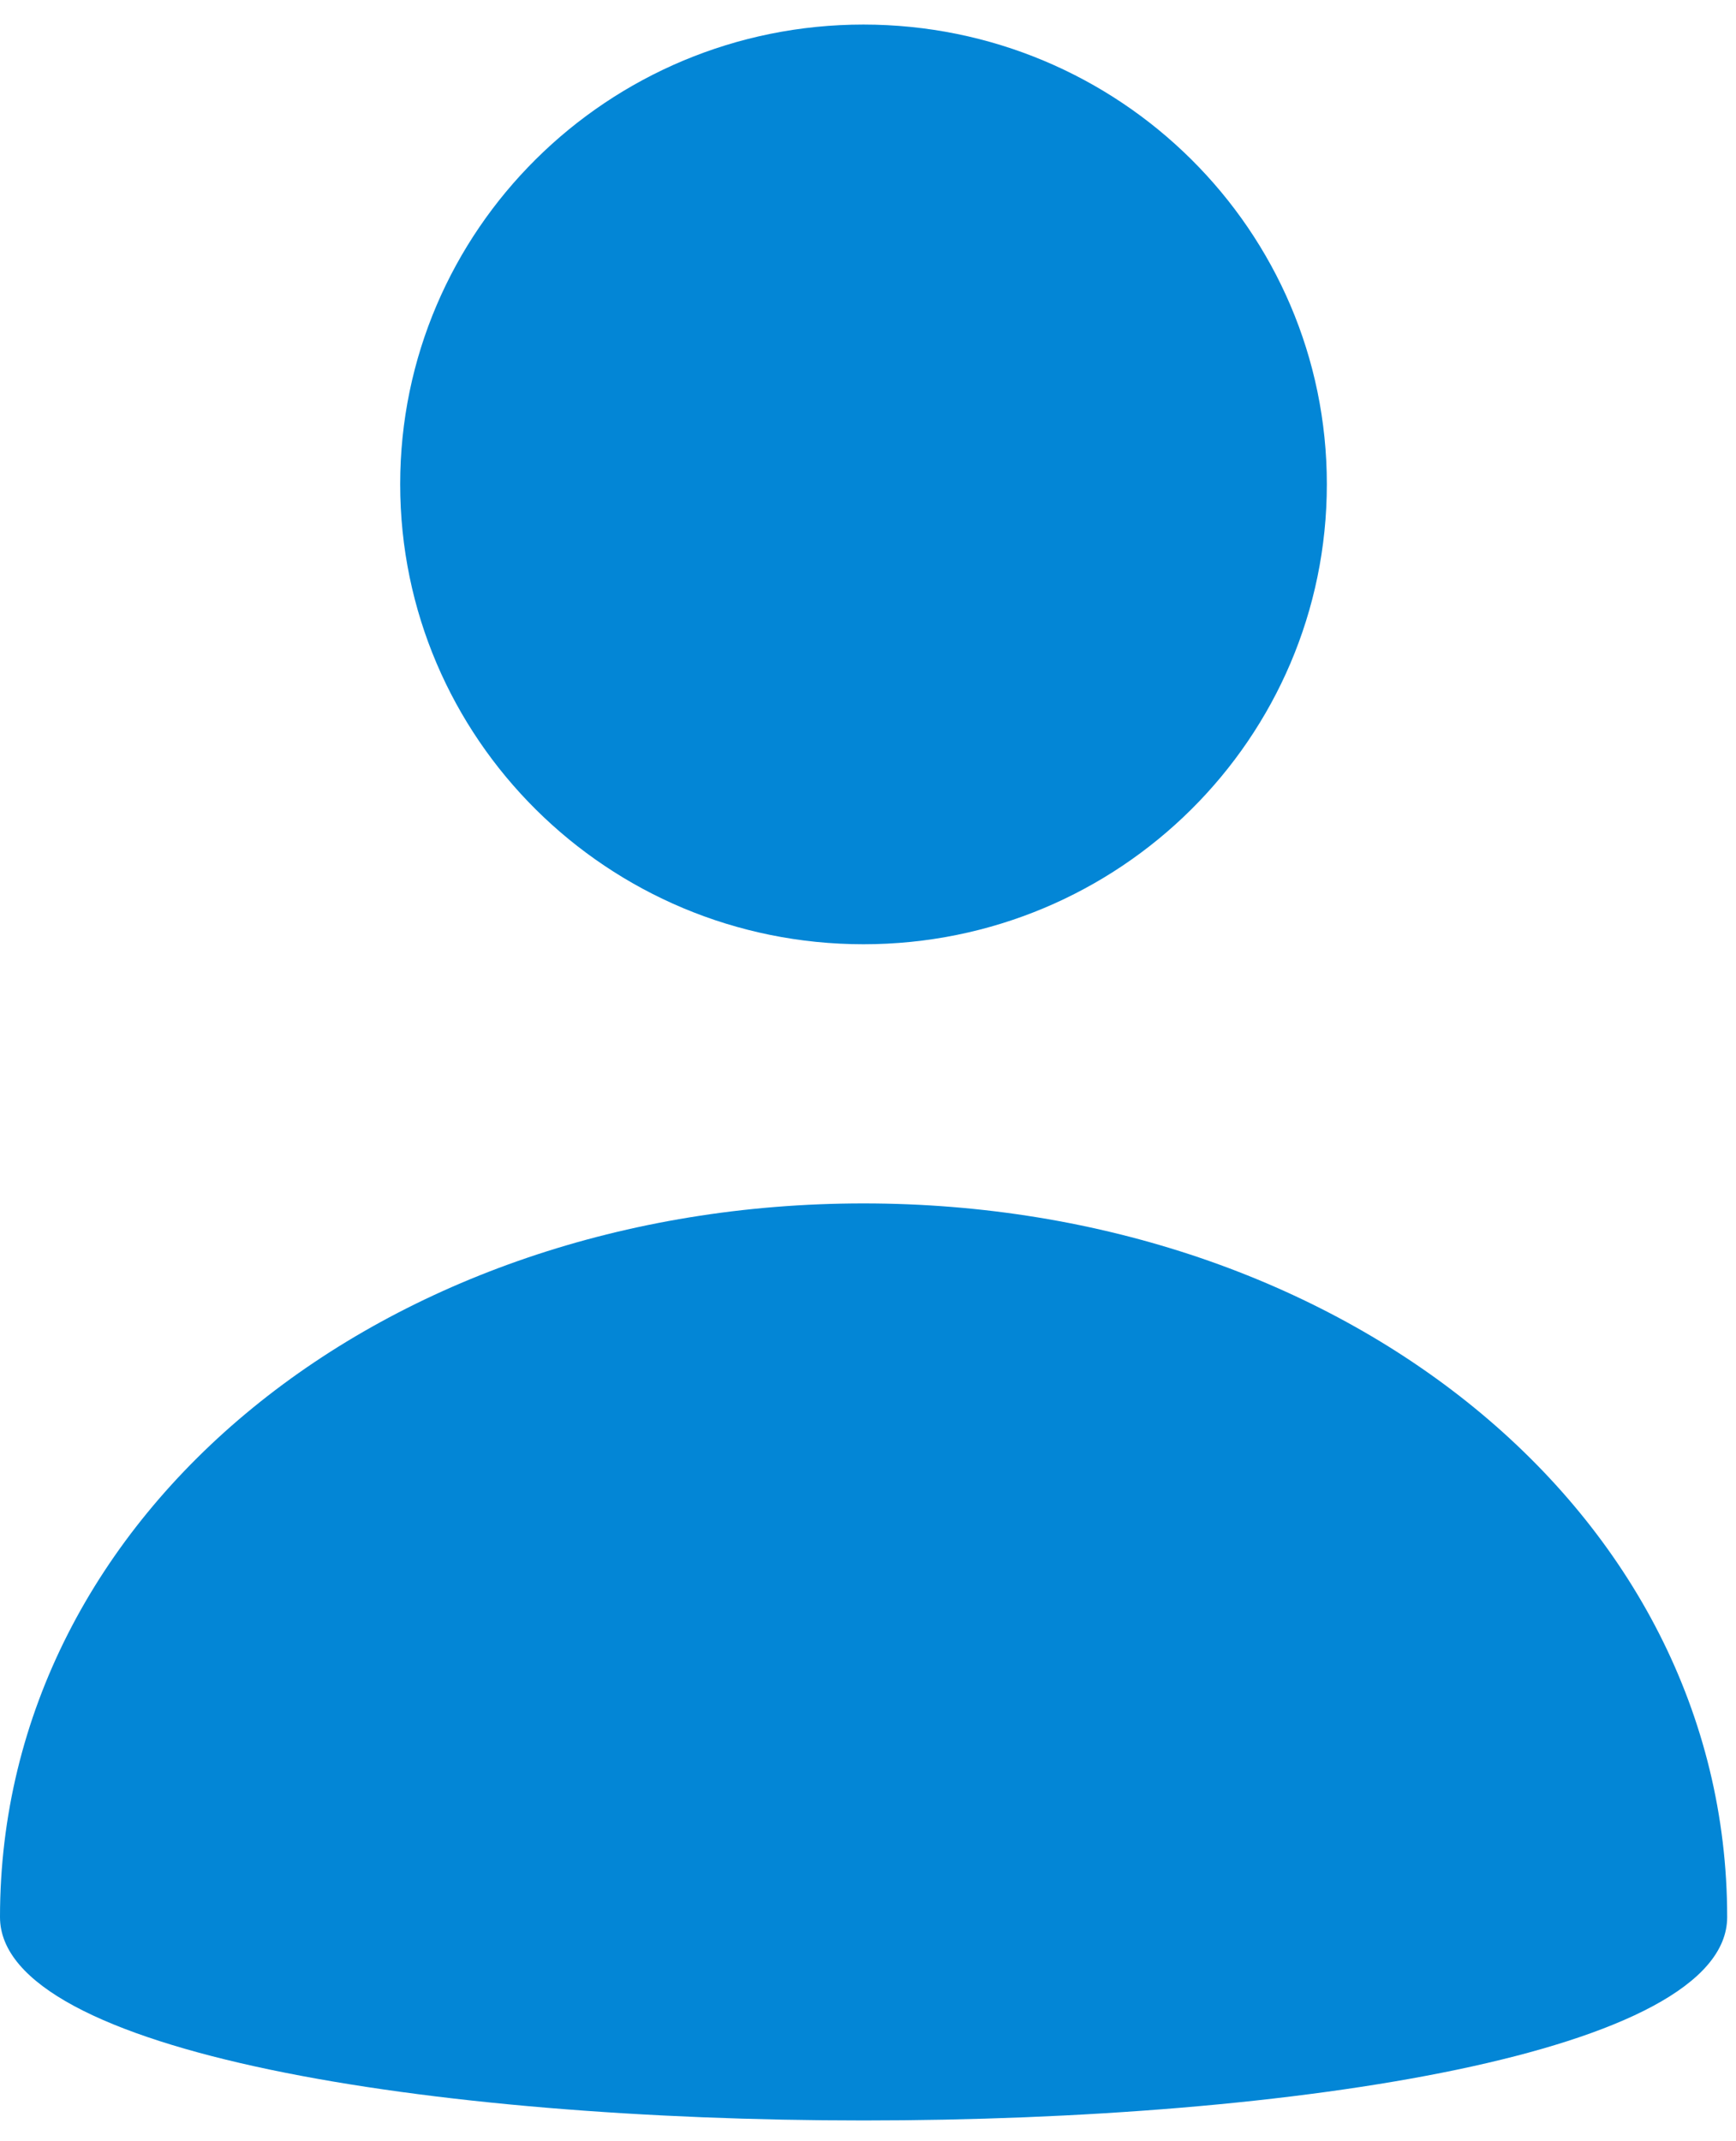 <svg xmlns="http://www.w3.org/2000/svg" viewBox="0 0 116 143" width="116" height="143">
	<defs>
		<clipPath clipPathUnits="userSpaceOnUse" id="cp1">
			<path d="M26.74 1.64L88.66 1.64L88.66 63.07L26.74 63.07L26.74 1.64Z" />
		</clipPath>
		<clipPath clipPathUnits="userSpaceOnUse" id="cp2">
			<path d="M0 80.38L115.41 80.38L115.41 141.63L0 141.63L0 80.38Z" />
		</clipPath>
	</defs>
	<style>
		tspan { white-space:pre }
		.shp0 { fill: #0386d6 } 
	</style>
	<g id="Layer">
		<g id="Layer">
			<g id="Layer">
				<g id="Layer">
					<g id="Layer">
						<g id="Layer">
							<g id="Layer">
								<g id="Clip-Path" clip-path="url(#cp1)">
									<path id="Layer" fill-rule="evenodd" class="shp0" d="M88.66 32.34C88.66 49.32 74.8 63.07 57.7 63.07C40.6 63.07 26.74 49.32 26.74 32.34C26.74 15.39 40.6 1.64 57.7 1.64C74.8 1.65 88.66 15.39 88.66 32.34" />
								</g>
							</g>
							<g id="Layer">
								<g id="Clip-Path" clip-path="url(#cp2)">
									<path id="Layer" fill-rule="evenodd" class="shp0" d="M115.41 128.05C115.41 146.16 0 146.16 0 128.05C0 100.89 25.82 80.38 57.7 80.38C89.59 80.38 115.41 100.89 115.41 128.05" />
								</g>
							</g>
						</g>
					</g>
				</g>
			</g>
		</g>
	</g>
</svg>